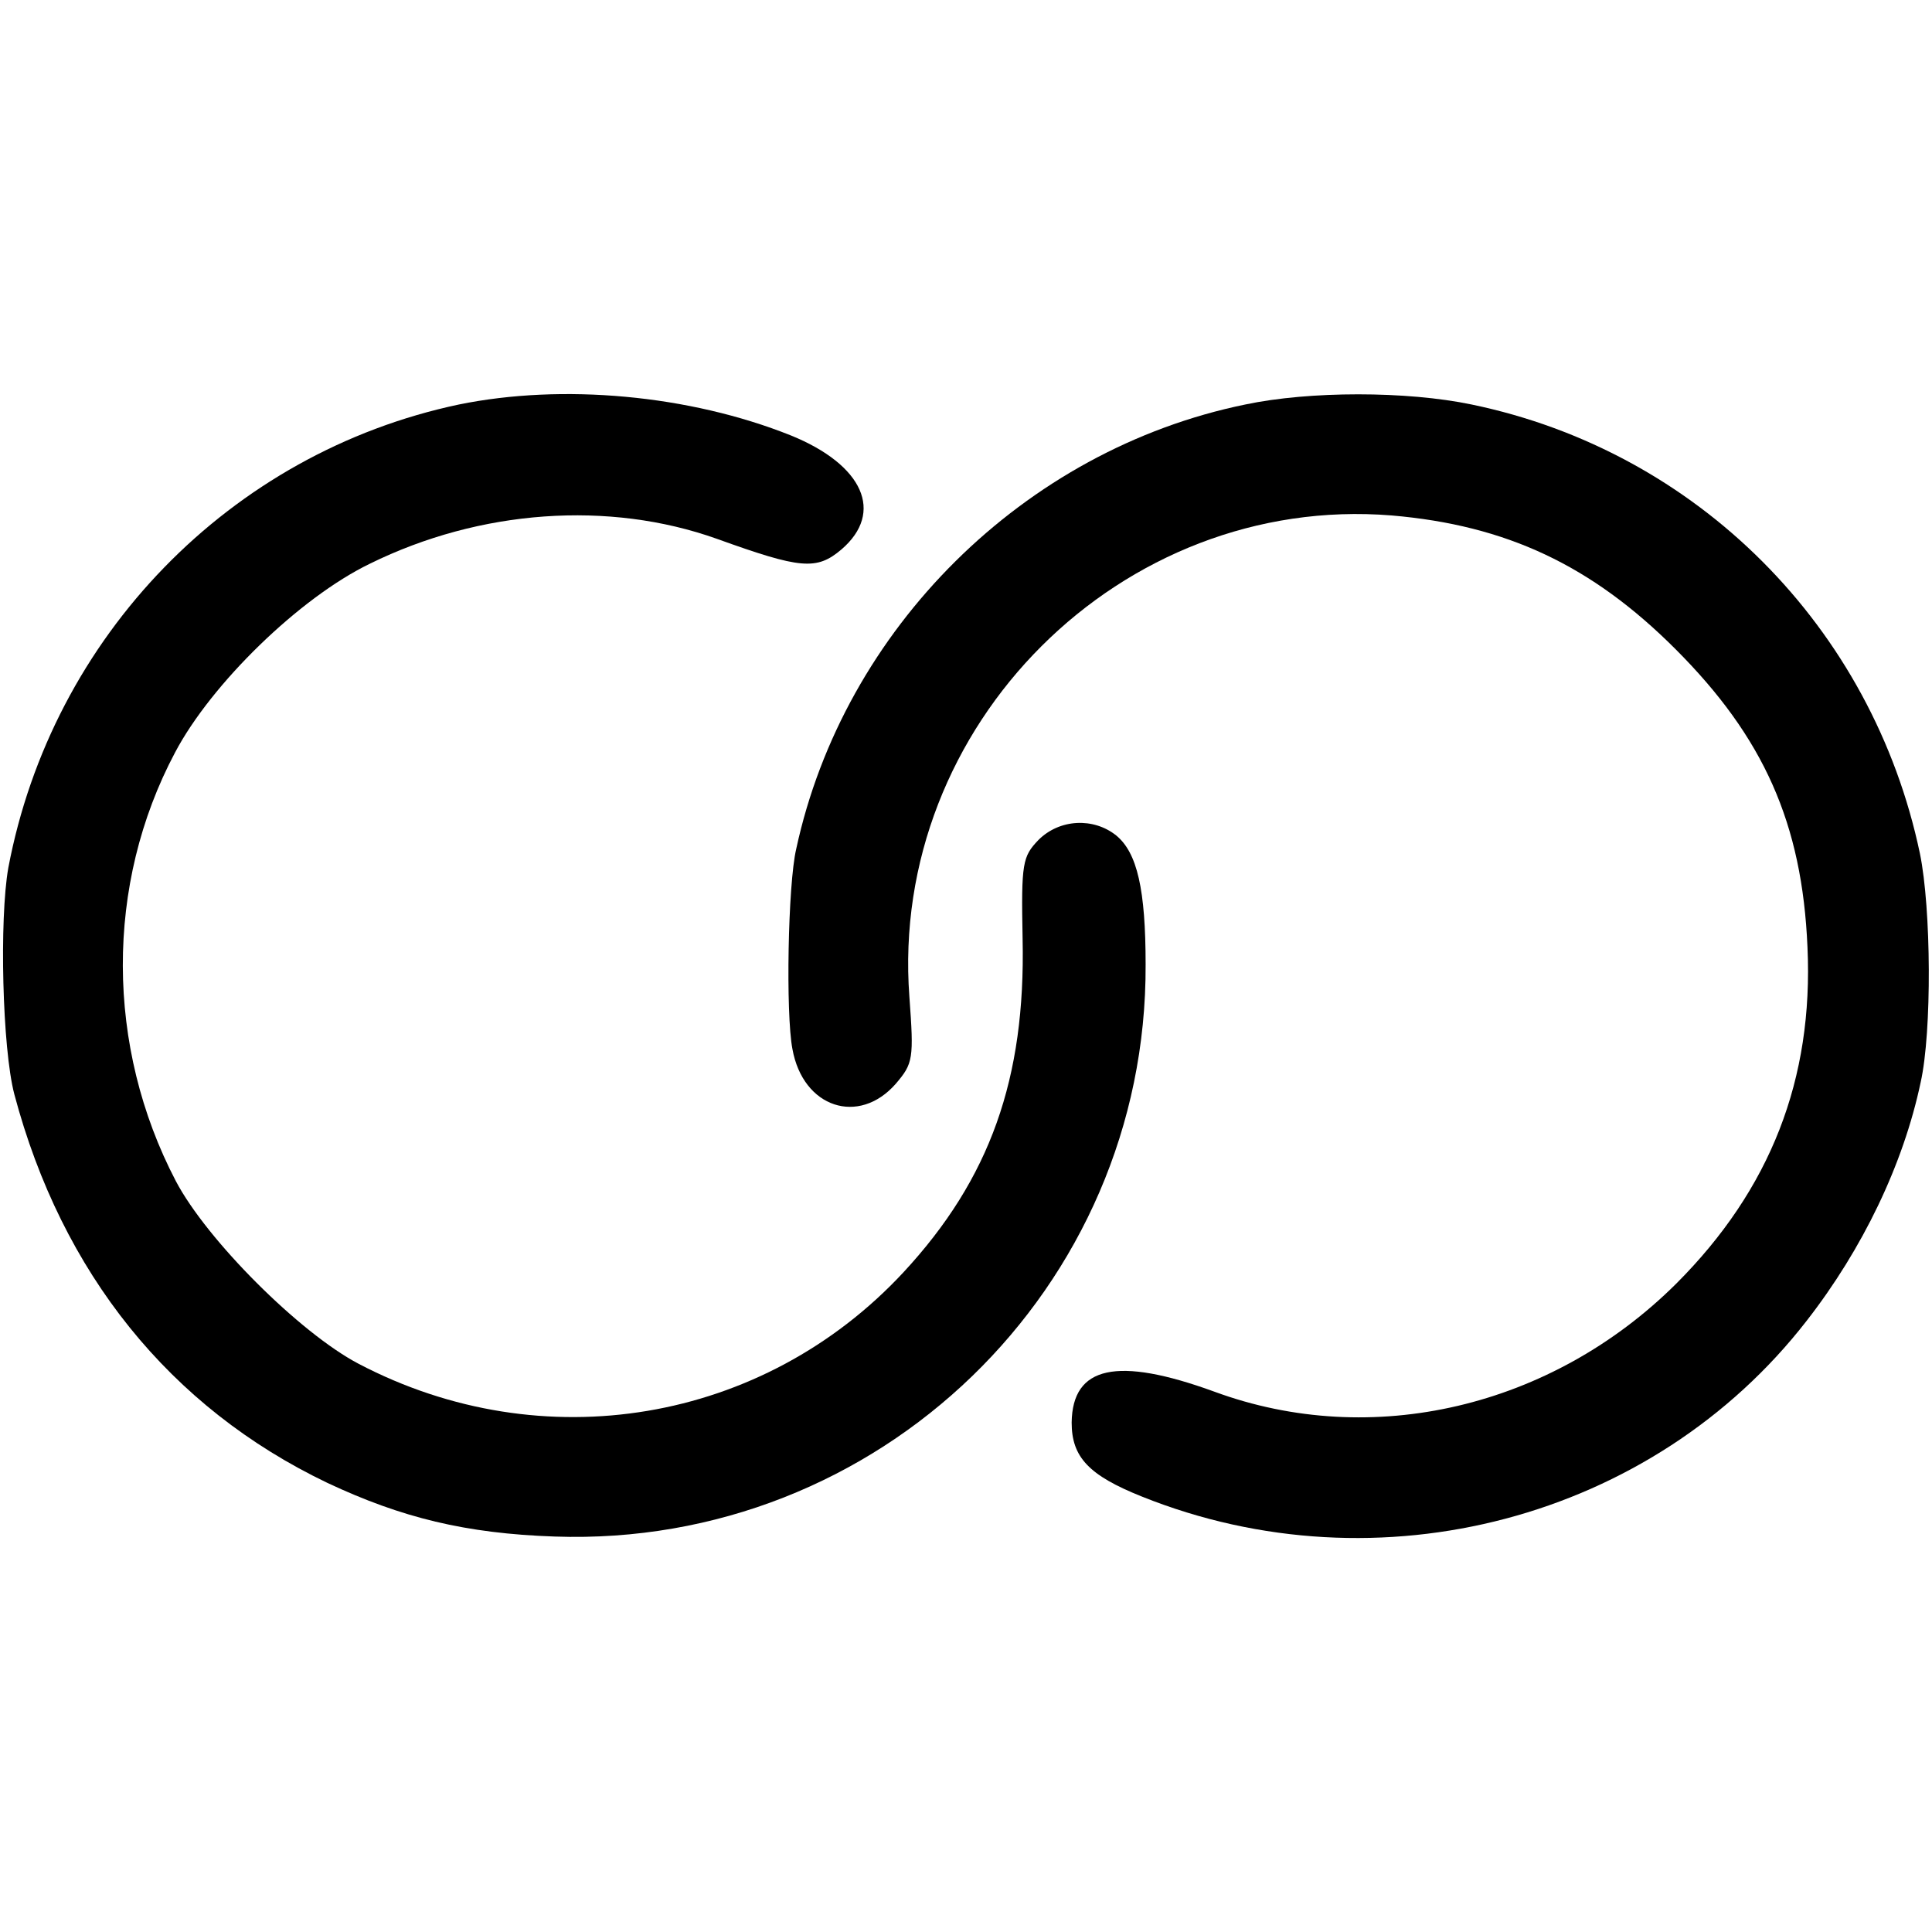 <?xml version="1.0" standalone="no"?>
<!DOCTYPE svg PUBLIC "-//W3C//DTD SVG 20010904//EN"
 "http://www.w3.org/TR/2001/REC-SVG-20010904/DTD/svg10.dtd">
<svg version="1.0" xmlns="http://www.w3.org/2000/svg"
 width="256pt" height="256pt" viewBox="0 0 256 256"
 preserveAspectRatio="xMidYMid meet">
<g transform="translate(0,256) scale(0.1,-0.1)"
fill="#000000" stroke="none">
<path d="M608 2024 c-303 -64 -539 -307 -597 -614 -12 -68 -8 -239 8 -300 63
-237 206 -415 415 -515 98 -46 183 -67 301 -71 429 -15 785 329 783 758 0 99
-11 148 -39 171 -30 24 -75 22 -103 -6 -21 -22 -23 -30 -21 -131 4 -185 -43
-318 -158 -442 -186 -200 -478 -249 -722 -121 -78 41 -201 164 -242 242 -93
178 -94 393 -1 568 48 91 165 205 258 250 146 72 317 84 460 33 111 -40 132
-42 165 -14 57 49 29 112 -67 151 -135 54 -303 69 -440 41z"/>
<path d="M1650 2024 c-293 -60 -532 -297 -595 -589 -11 -47 -14 -218 -5 -265
14 -78 88 -102 137 -46 23 27 24 33 18 115 -27 360 281 667 639 638 152 -13
265 -66 376 -177 117 -117 168 -231 175 -395 8 -175 -49 -321 -174 -446 -165
-164 -403 -220 -612 -143 -129 47 -188 34 -189 -41 0 -46 23 -70 93 -98 314
-126 677 -30 881 233 74 95 128 207 151 316 15 67 14 230 -1 303 -63 300 -295
533 -594 595 -86 18 -215 18 -300 0z"/>
</g>
</svg>
